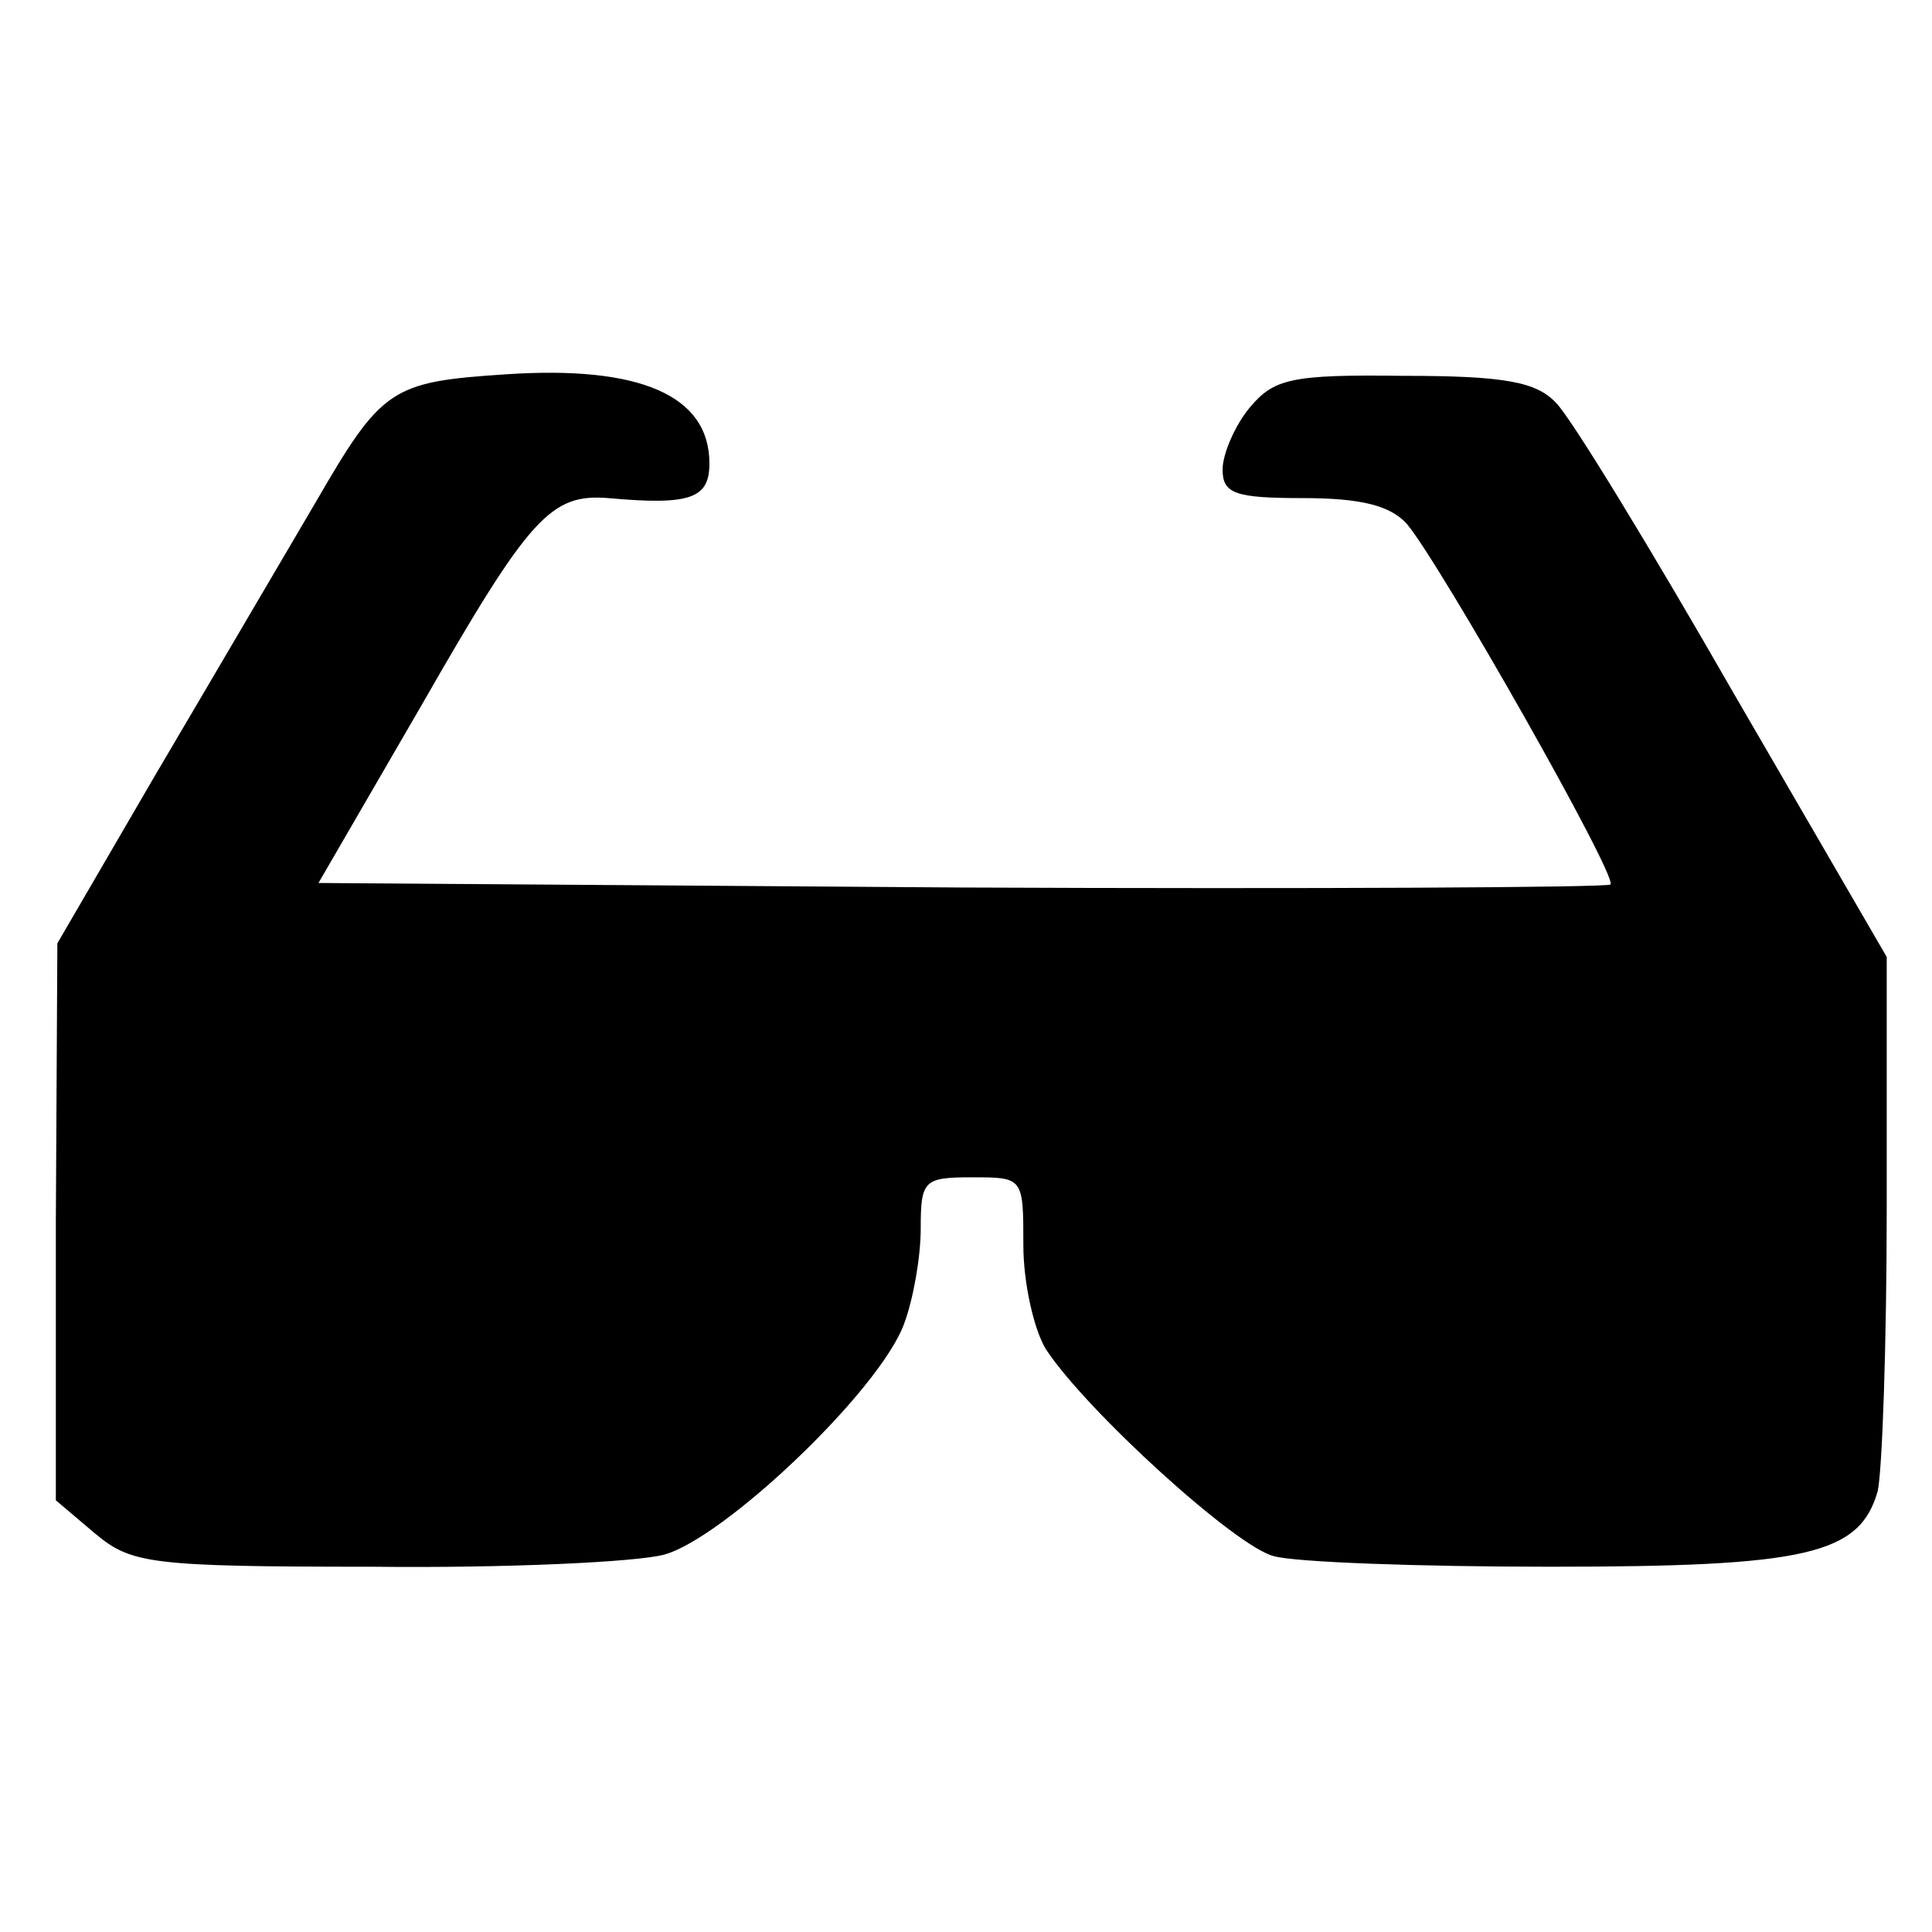 <?xml version="1.0" standalone="no"?>
<!DOCTYPE svg PUBLIC "-//W3C//DTD SVG 20010904//EN"
 "http://www.w3.org/TR/2001/REC-SVG-20010904/DTD/svg10.dtd">
<svg version="1.0" xmlns="http://www.w3.org/2000/svg"
 width="128pt" height="128pt" viewBox="0 0 128 128"
 preserveAspectRatio="xMidYMid meet">
<g transform="translate(0,128) scale(0.1,-0.1)"
fill="#000000" stroke="none">
<path d="M335 1032 c-76 -5 -82 -9 -126 -85 -23 -39 -71 -121 -107 -182 l-64
-110 -1 -184 0 -185 26 -22 c24 -20 36 -22 184 -22 87 -1 174 3 193 8 40 11
143 109 159 153 6 16 11 44 11 63 0 32 2 34 34 34 34 0 34 0 34 -45 0 -25 7
-56 15 -69 27 -41 126 -131 151 -137 14 -4 96 -7 183 -7 170 0 205 8 217 50 3
13 6 97 6 188 l0 166 -101 174 c-55 96 -108 183 -118 193 -13 14 -34 18 -101
18 -75 1 -86 -2 -102 -21 -10 -12 -18 -31 -18 -41 0 -16 8 -19 53 -19 39 0 58
-5 69 -17 22 -26 140 -234 135 -239 -2 -2 -196 -3 -430 -2 l-426 3 69 119 c71
124 85 139 123 136 55 -5 67 0 67 23 0 45 -46 65 -135 59z"/>
</g>
</svg>
